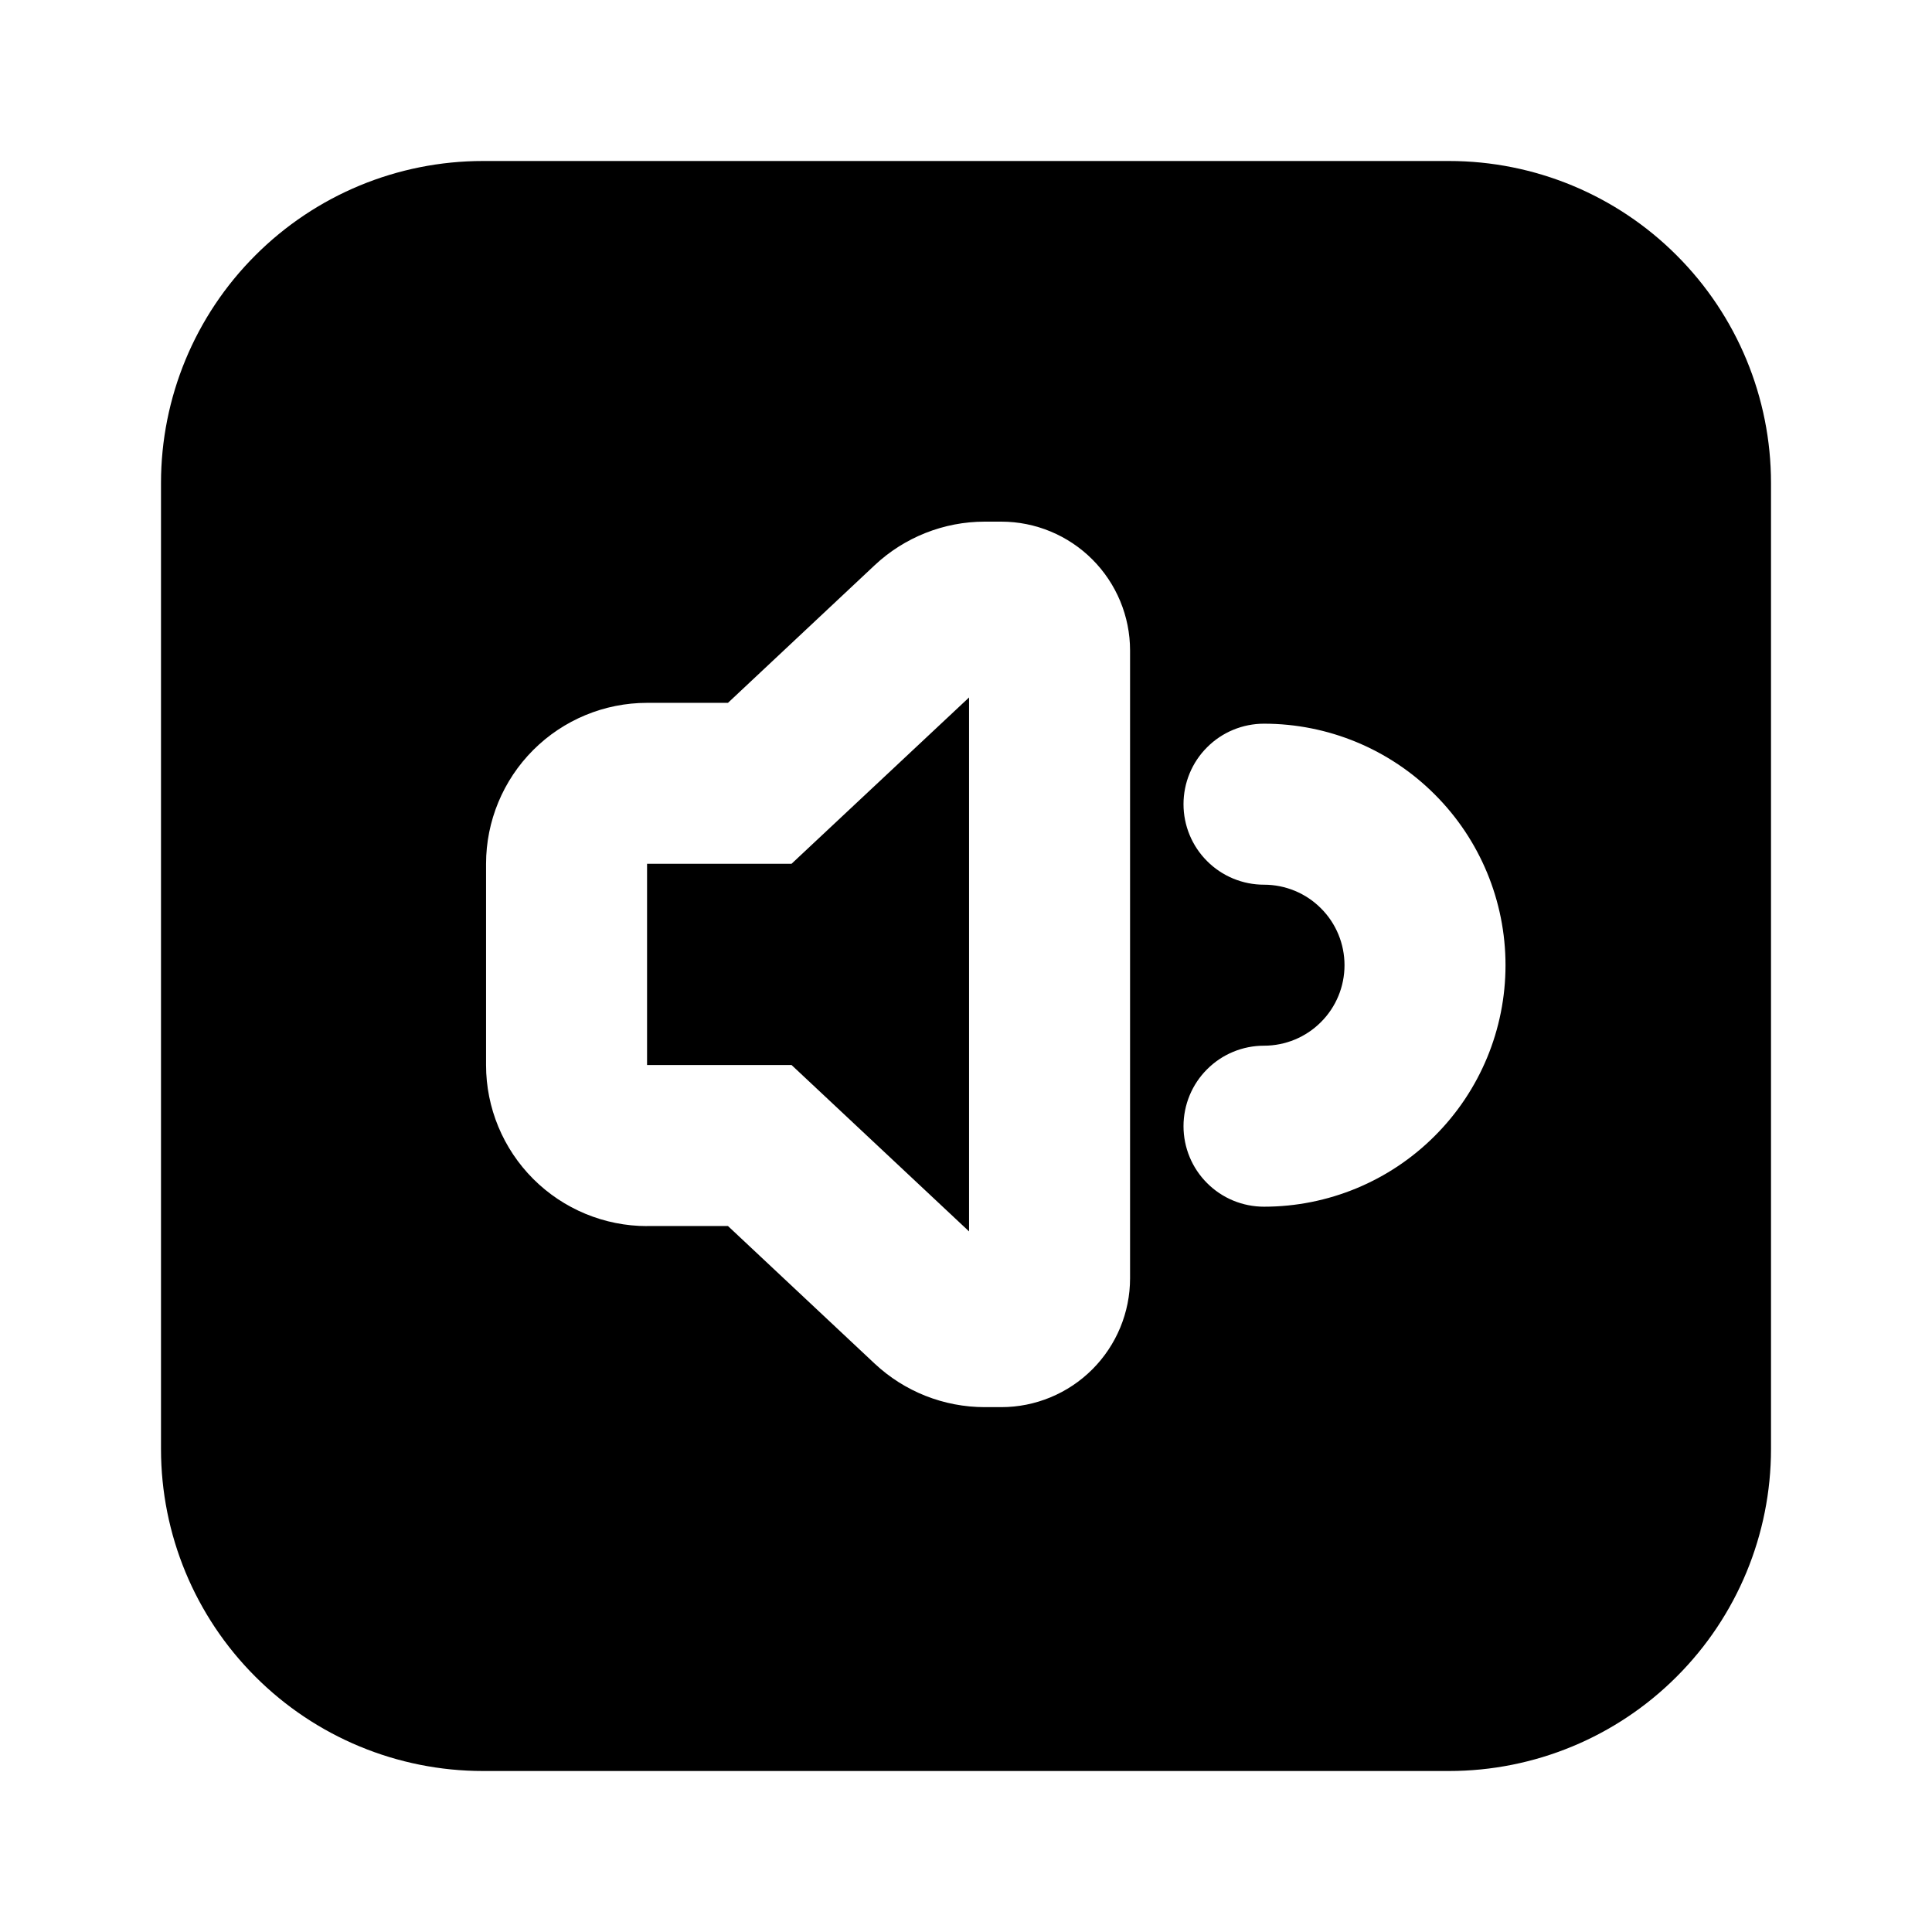 <svg width="24" height="24" viewBox="0 0 24 24" fill="none" xmlns="http://www.w3.org/2000/svg">
<path d="M6 2H18C19.061 2 20.078 2.421 20.828 3.172C21.579 3.922 22 4.939 22 6V18C22 19.061 21.579 20.078 20.828 20.828C20.078 21.579 19.061 22 18 22H6C4.939 22 3.922 21.579 3.172 20.828C2.421 20.078 2 19.061 2 18V6C2 4.939 2.421 3.922 3.172 3.172C3.922 2.421 4.939 2 6 2V2ZM8.038 15.23H9.043L10.866 16.94C11.237 17.287 11.725 17.48 12.233 17.48H12.438C12.862 17.48 13.269 17.311 13.569 17.011C13.869 16.711 14.038 16.304 14.038 15.88V8.08C14.038 7.656 13.869 7.249 13.569 6.949C13.269 6.649 12.862 6.48 12.438 6.48H12.233C11.725 6.48 11.236 6.674 10.866 7.021L9.043 8.731H8.038C7.508 8.731 6.999 8.942 6.624 9.317C6.249 9.692 6.038 10.201 6.038 10.731V13.231C6.038 13.761 6.249 14.27 6.624 14.645C6.999 15.02 7.508 15.231 8.038 15.231V15.23ZM15.702 10.99C15.967 10.99 16.222 11.095 16.409 11.283C16.597 11.47 16.702 11.725 16.702 11.99C16.702 12.255 16.597 12.51 16.409 12.697C16.222 12.885 15.967 12.99 15.702 12.99C15.437 12.99 15.182 13.095 14.995 13.283C14.807 13.47 14.702 13.725 14.702 13.99C14.702 14.255 14.807 14.51 14.995 14.697C15.182 14.885 15.437 14.99 15.702 14.99C16.498 14.99 17.261 14.674 17.823 14.111C18.386 13.549 18.702 12.786 18.702 11.99C18.702 11.194 18.386 10.431 17.823 9.869C17.261 9.306 16.498 8.99 15.702 8.99C15.437 8.99 15.182 9.095 14.995 9.283C14.807 9.47 14.702 9.725 14.702 9.99C14.702 10.255 14.807 10.51 14.995 10.697C15.182 10.885 15.437 10.99 15.702 10.99ZM9.833 10.73L12.038 8.664V15.297L9.833 13.23H8.038V10.73H9.833Z" fill="black"/>
</svg>
